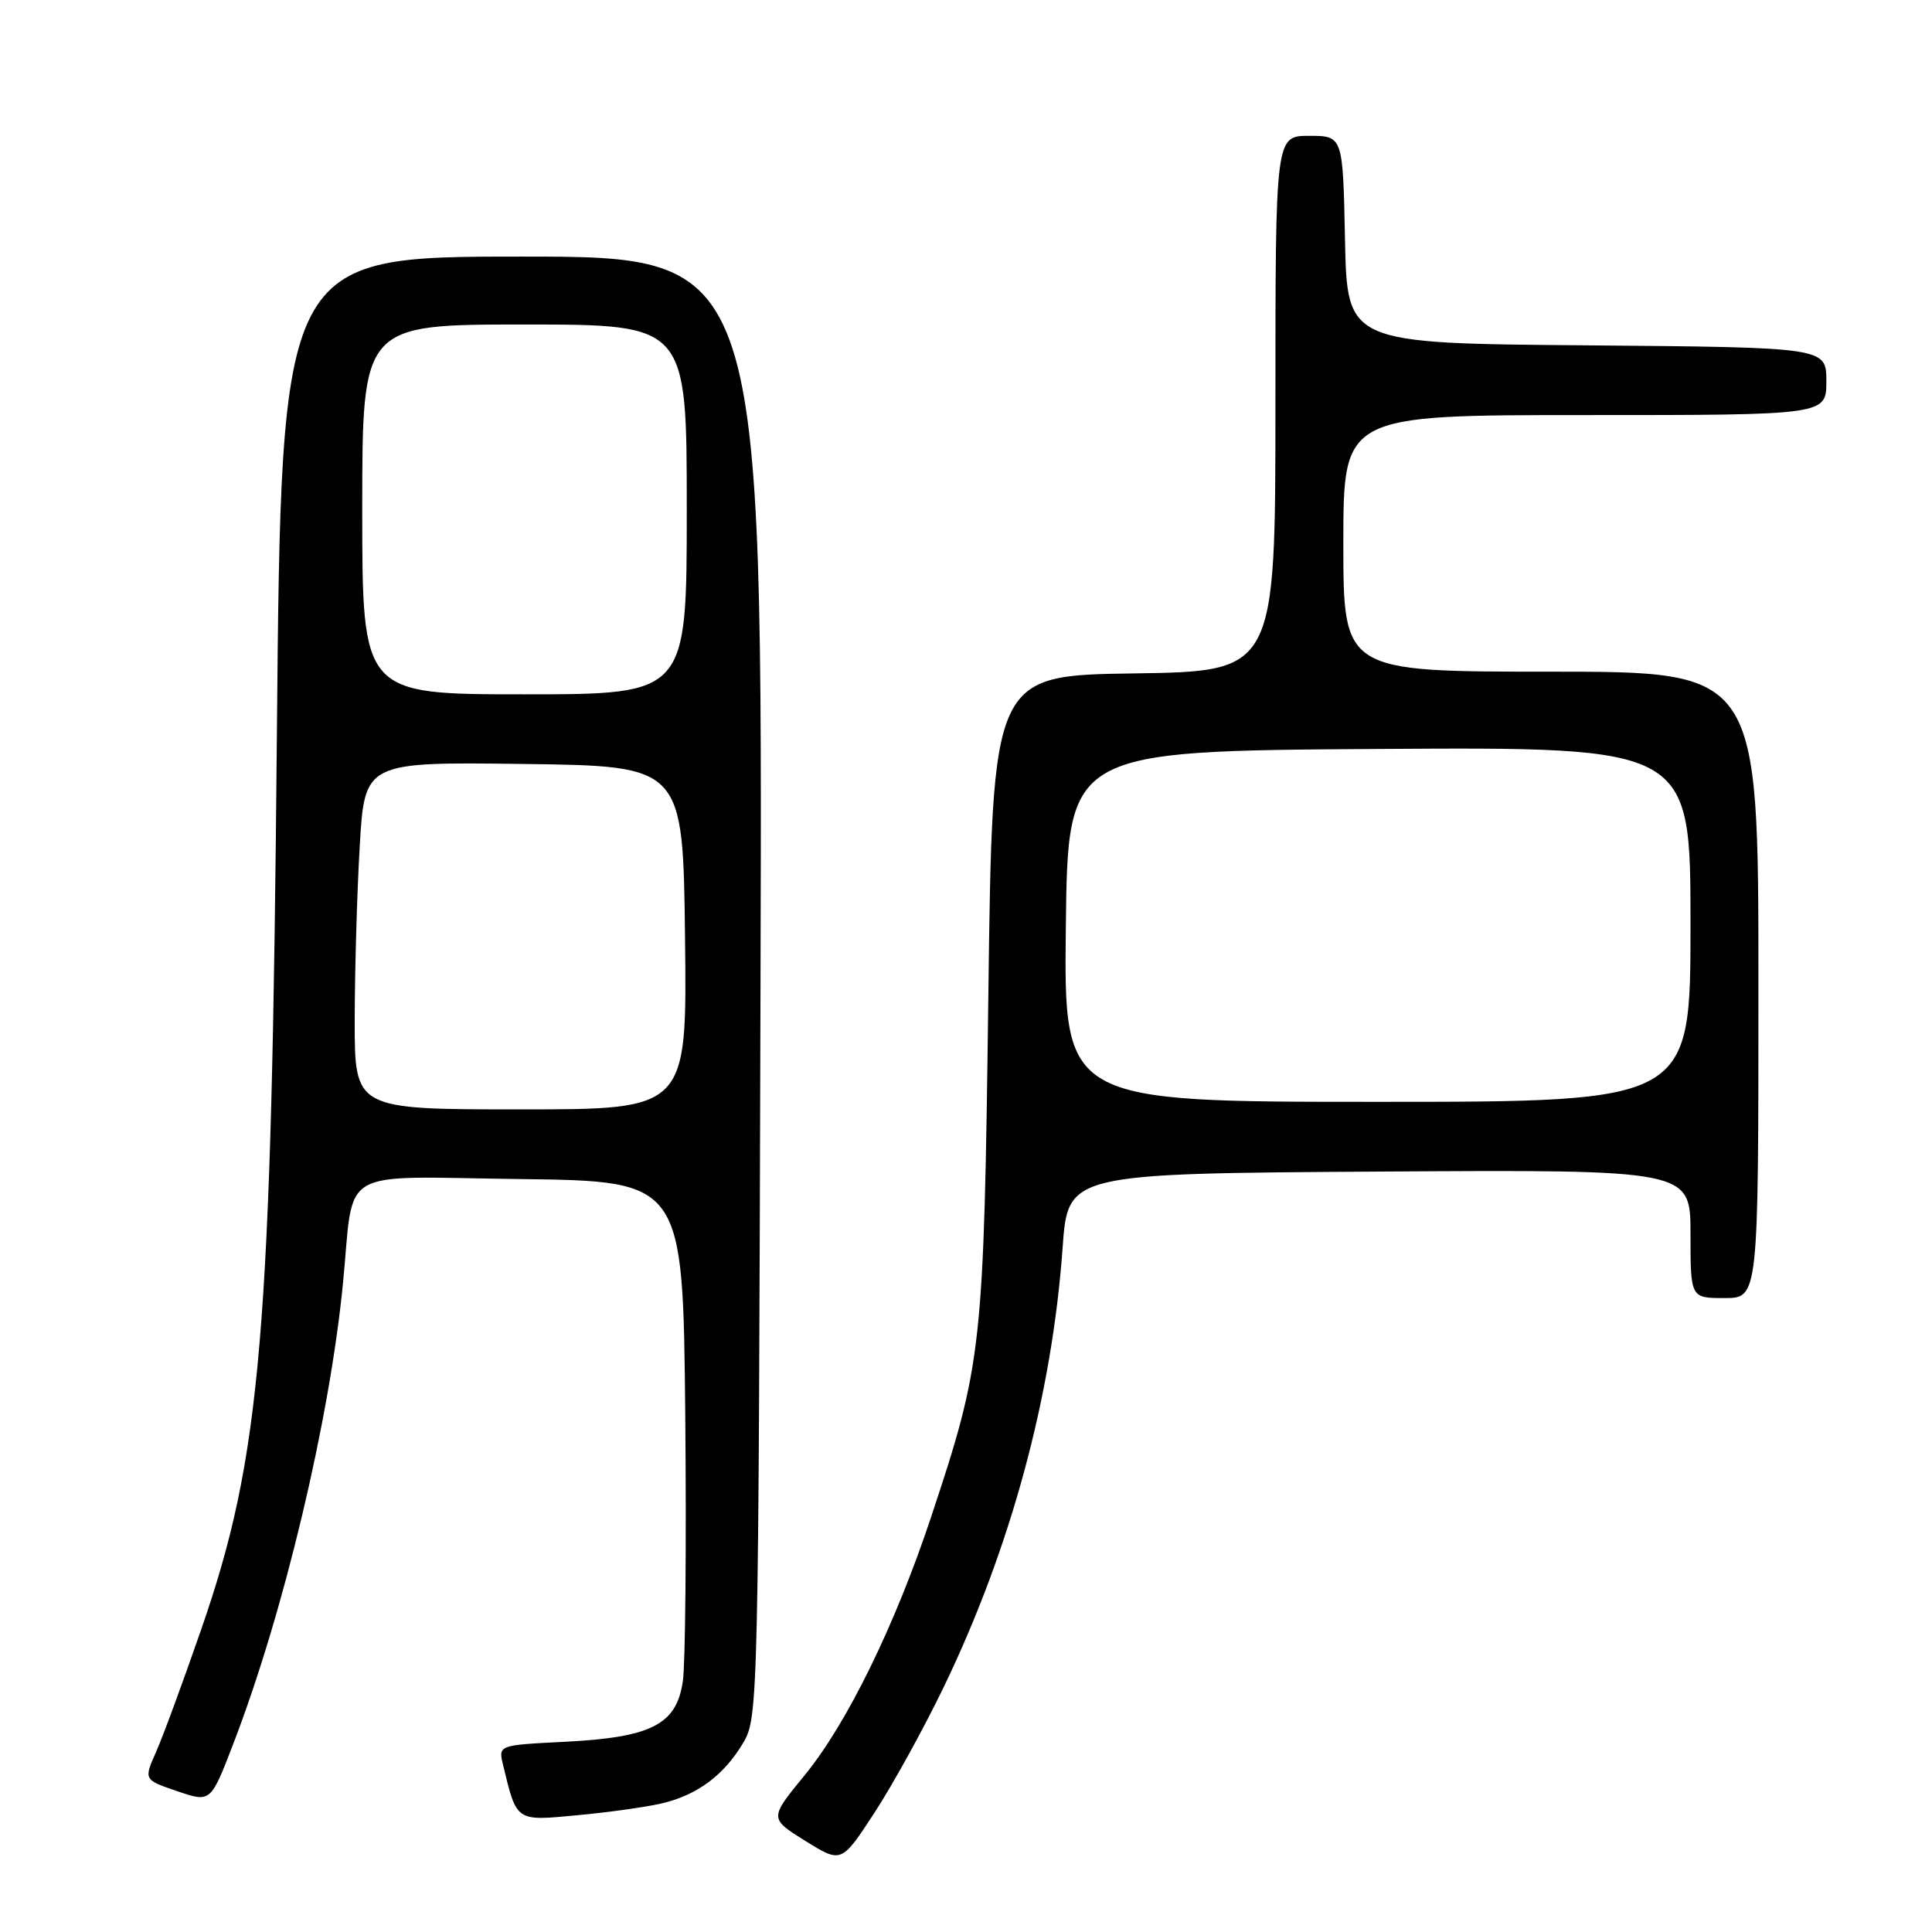 <?xml version="1.0" encoding="UTF-8" standalone="no"?>
<!DOCTYPE svg PUBLIC "-//W3C//DTD SVG 1.1//EN" "http://www.w3.org/Graphics/SVG/1.1/DTD/svg11.dtd" >
<svg xmlns="http://www.w3.org/2000/svg" xmlns:xlink="http://www.w3.org/1999/xlink" version="1.1" viewBox="0 0 256 256">
 <g >
 <path fill="currentColor"
d=" M 125.07 223.50 C 133.95 205.08 139.40 184.93 140.80 165.35 C 141.50 155.50 141.50 155.50 182.75 155.24 C 224.00 154.98 224.00 154.98 224.00 163.49 C 224.00 172.00 224.00 172.00 228.50 172.00 C 233.00 172.00 233.00 172.00 233.00 130.50 C 233.00 89.00 233.00 89.00 205.50 89.00 C 178.00 89.00 178.00 89.00 178.00 72.00 C 178.00 55.00 178.00 55.00 210.00 55.00 C 242.00 55.00 242.00 55.00 242.00 50.51 C 242.00 46.03 242.00 46.03 210.25 45.76 C 178.50 45.50 178.50 45.50 178.22 31.75 C 177.94 18.00 177.94 18.00 173.47 18.00 C 169.00 18.00 169.00 18.00 169.00 53.48 C 169.00 88.96 169.00 88.96 150.25 89.23 C 131.50 89.50 131.50 89.50 130.96 132.00 C 130.36 178.82 130.17 180.55 123.38 201.00 C 118.60 215.37 112.23 228.38 106.62 235.23 C 101.93 240.95 101.93 240.95 106.71 243.93 C 111.49 246.90 111.49 246.90 115.87 240.20 C 118.27 236.52 122.42 229.00 125.07 223.50 Z  M 87.52 239.00 C 92.33 237.91 95.93 235.25 98.50 230.90 C 100.46 227.57 100.51 225.45 100.77 130.75 C 101.05 34.00 101.05 34.00 69.15 34.00 C 37.26 34.00 37.26 34.00 36.69 97.25 C 35.98 177.05 34.64 192.90 26.64 215.97 C 24.25 222.86 21.57 230.15 20.67 232.16 C 19.05 235.83 19.05 235.83 23.48 237.34 C 27.91 238.85 27.91 238.85 30.87 231.17 C 37.58 213.79 43.67 188.22 45.45 170.00 C 46.97 154.39 44.37 155.93 68.84 156.23 C 90.50 156.50 90.50 156.50 90.80 187.50 C 90.96 204.55 90.82 220.42 90.48 222.76 C 89.66 228.52 86.33 230.22 74.76 230.80 C 66.02 231.24 66.02 231.24 66.66 233.87 C 68.48 241.41 68.31 241.30 76.37 240.54 C 80.40 240.17 85.42 239.47 87.52 239.00 Z  M 141.23 122.75 C 141.50 99.50 141.50 99.50 182.75 99.24 C 224.00 98.98 224.00 98.98 224.00 122.49 C 224.00 146.00 224.00 146.00 182.48 146.00 C 140.96 146.00 140.96 146.00 141.23 122.75 Z  M 47.00 135.25 C 47.01 128.79 47.30 118.43 47.66 112.23 C 48.31 100.96 48.31 100.96 69.40 101.23 C 90.50 101.50 90.50 101.50 90.77 124.25 C 91.04 147.00 91.04 147.00 69.02 147.00 C 47.00 147.00 47.00 147.00 47.00 135.25 Z  M 48.00 67.50 C 48.00 43.00 48.00 43.00 69.50 43.00 C 91.00 43.00 91.00 43.00 91.00 67.50 C 91.00 92.00 91.00 92.00 69.50 92.00 C 48.00 92.00 48.00 92.00 48.00 67.50 Z "/>
</g>
</svg>